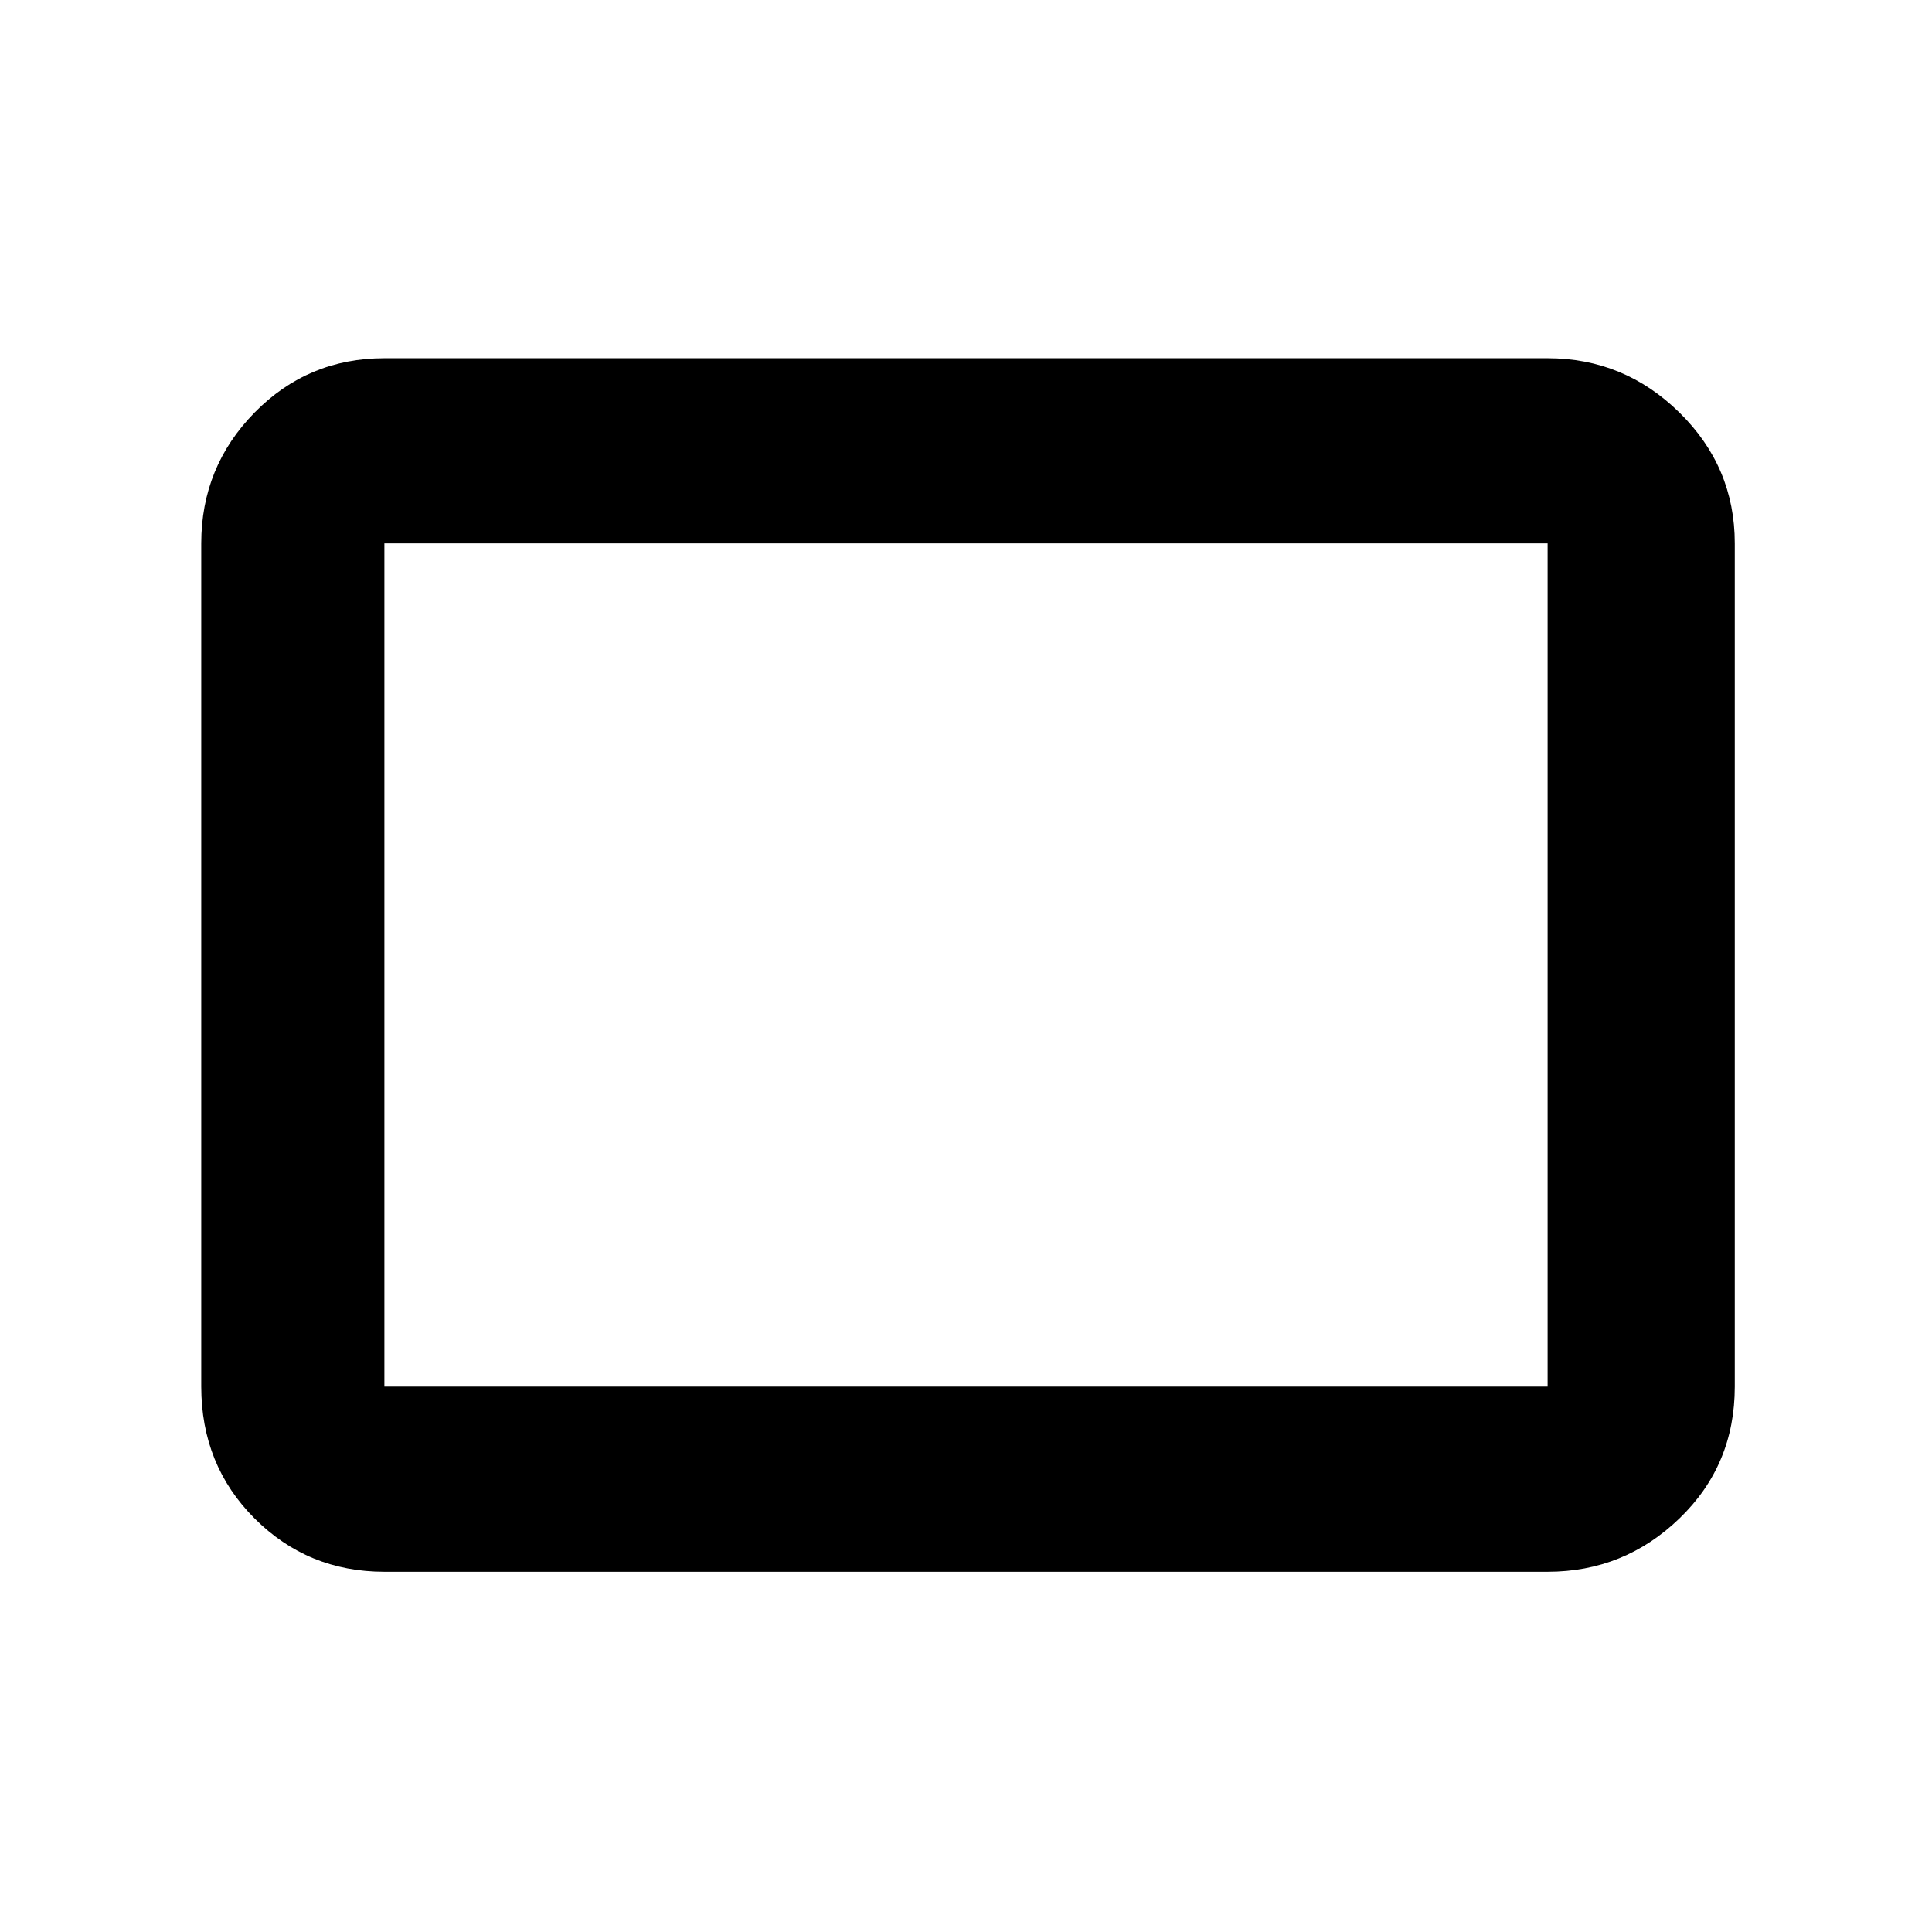 <svg xmlns="http://www.w3.org/2000/svg" height="48" width="48"><path d="M9.55 39.05Q7.65 39.05 6.325 37.725Q5 36.4 5 34.45V13.5Q5 11.6 6.325 10.25Q7.65 8.9 9.55 8.9H38.45Q40.35 8.9 41.725 10.25Q43.1 11.6 43.1 13.5V34.45Q43.1 36.4 41.725 37.725Q40.35 39.05 38.45 39.05ZM9.55 34.45H38.45Q38.45 34.45 38.45 34.45Q38.45 34.45 38.45 34.45V13.5Q38.45 13.5 38.45 13.5Q38.45 13.5 38.45 13.5H9.55Q9.55 13.5 9.55 13.5Q9.55 13.5 9.55 13.5V34.45Q9.55 34.45 9.55 34.45Q9.55 34.45 9.55 34.45ZM9.55 34.45Q9.55 34.45 9.55 34.45Q9.55 34.45 9.55 34.45V13.5Q9.55 13.5 9.55 13.5Q9.55 13.5 9.55 13.5Q9.55 13.5 9.55 13.5Q9.55 13.5 9.55 13.5V34.45Q9.55 34.45 9.55 34.45Q9.55 34.45 9.55 34.45Z"/></svg>